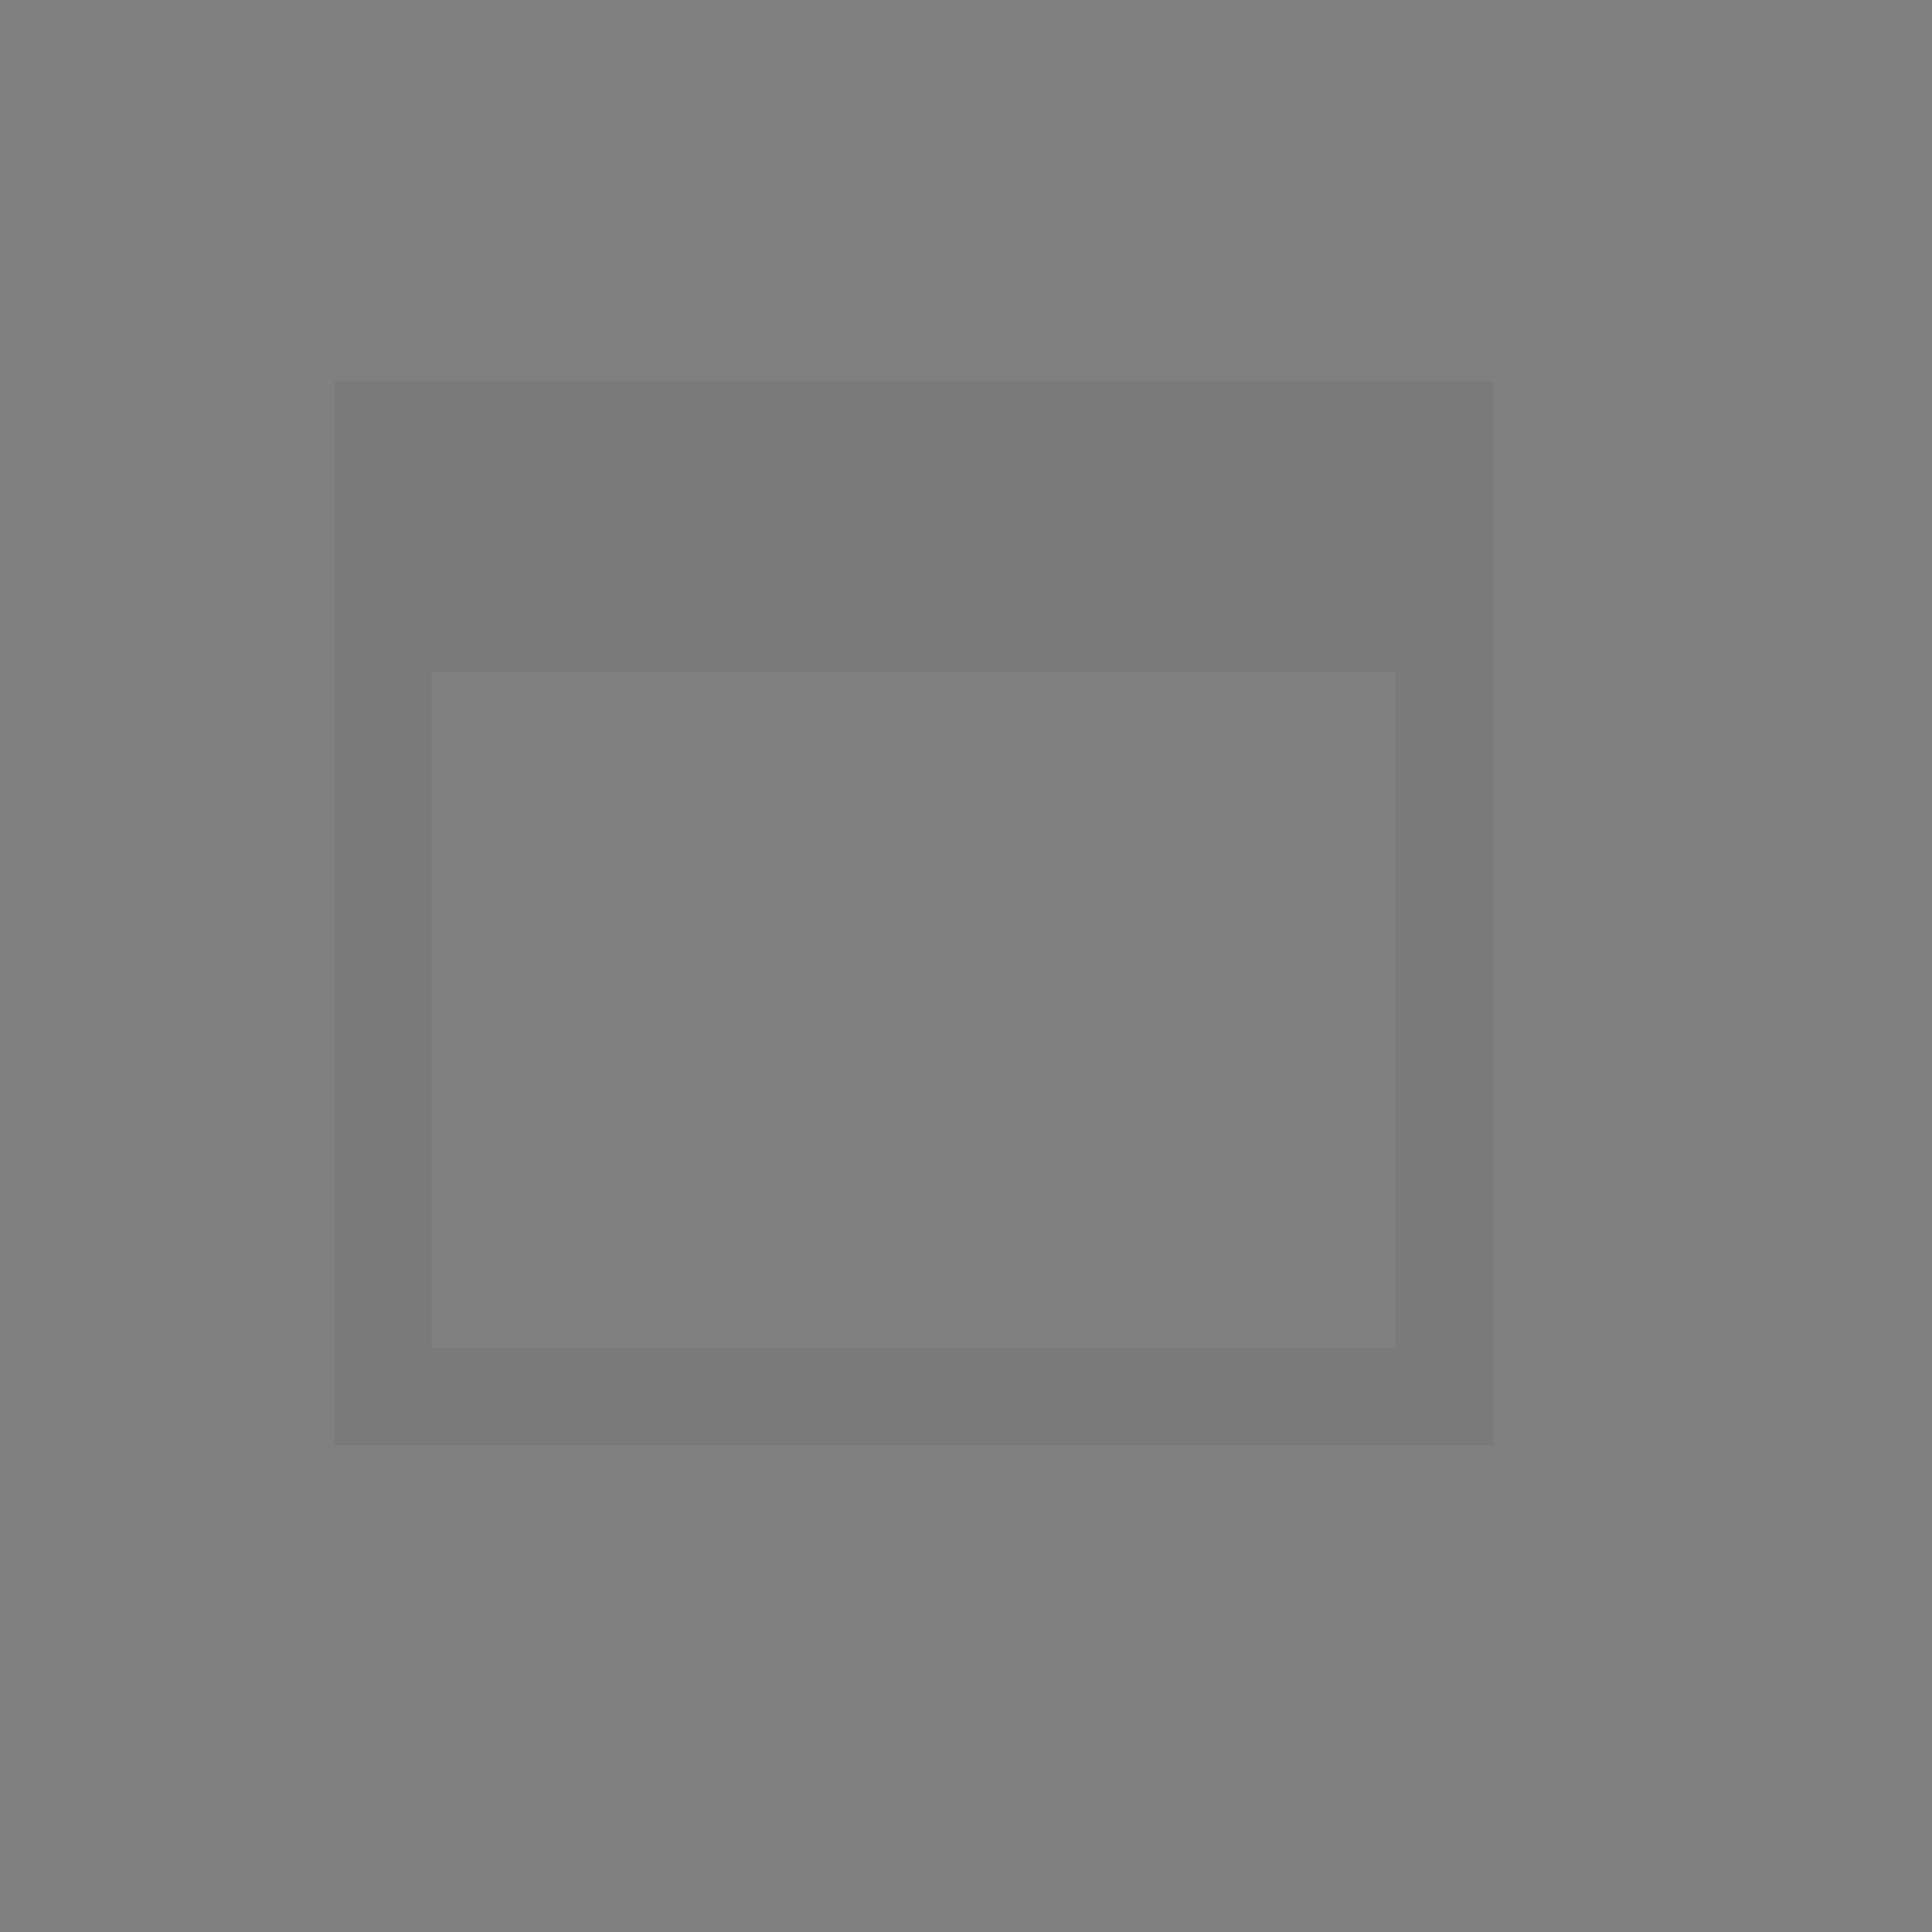 <?xml version="1.0" encoding="UTF-8" standalone="no"?>
<!DOCTYPE svg PUBLIC "-//W3C//DTD SVG 1.1//EN" "http://www.w3.org/Graphics/SVG/1.1/DTD/svg11.dtd">
<svg width="100%" height="100%" viewBox="0 0 20 20" version="1.1" xmlns="http://www.w3.org/2000/svg" xmlns:xlink="http://www.w3.org/1999/xlink" xml:space="preserve" xmlns:serif="http://www.serif.com/" style="fill-rule:evenodd;clip-rule:evenodd;stroke-linejoin:round;stroke-miterlimit:2;">
    <rect x="0" y="0" width="20" height="20" fill="#808080" stroke="none"/>
    <g transform="matrix(1,0,0,1,-236,-4)">
        <g transform="matrix(0.75,0,0,0.75,-596.75,192.5)">
            <g id="Dialog_Maximize_Inactive" transform="matrix(1.333,0,0,1.333,1014.33,-256.667)">
                <g opacity="0.5">
                    <g id="Maximize" transform="matrix(1.091,0,0,1.058,-1219.55,127.941)">
                        <g id="Transparent-BG" serif:id="Transparent BG" transform="matrix(0.916,0,0,0.946,1183.37,-117.197)">
                            <rect x="0" y="0" width="20" height="20" style="fill:none;"/>
                        </g>
                        <g transform="matrix(0.916,0,0,0.946,1117.4,-120.979)">
                            <path d="M76,8L88,8L88,19L76,19C76,19 76,8 76,8ZM77,11L77,18L87,18L87,11L77,11Z" style="fill:rgb(21,21,21);"/>
                        </g>
                        <g transform="matrix(0.916,0,0,0.946,1117.4,-120.979)">
                            <path d="M76,8L88,8L88,19L76,19C76,19 76,8 76,8ZM77,11L77,18L87,18L87,11L77,11Z" style="fill:white;fill-opacity:0.4;"/>
                        </g>
                    </g>
                </g>
            </g>
        </g>
    </g>
</svg>
